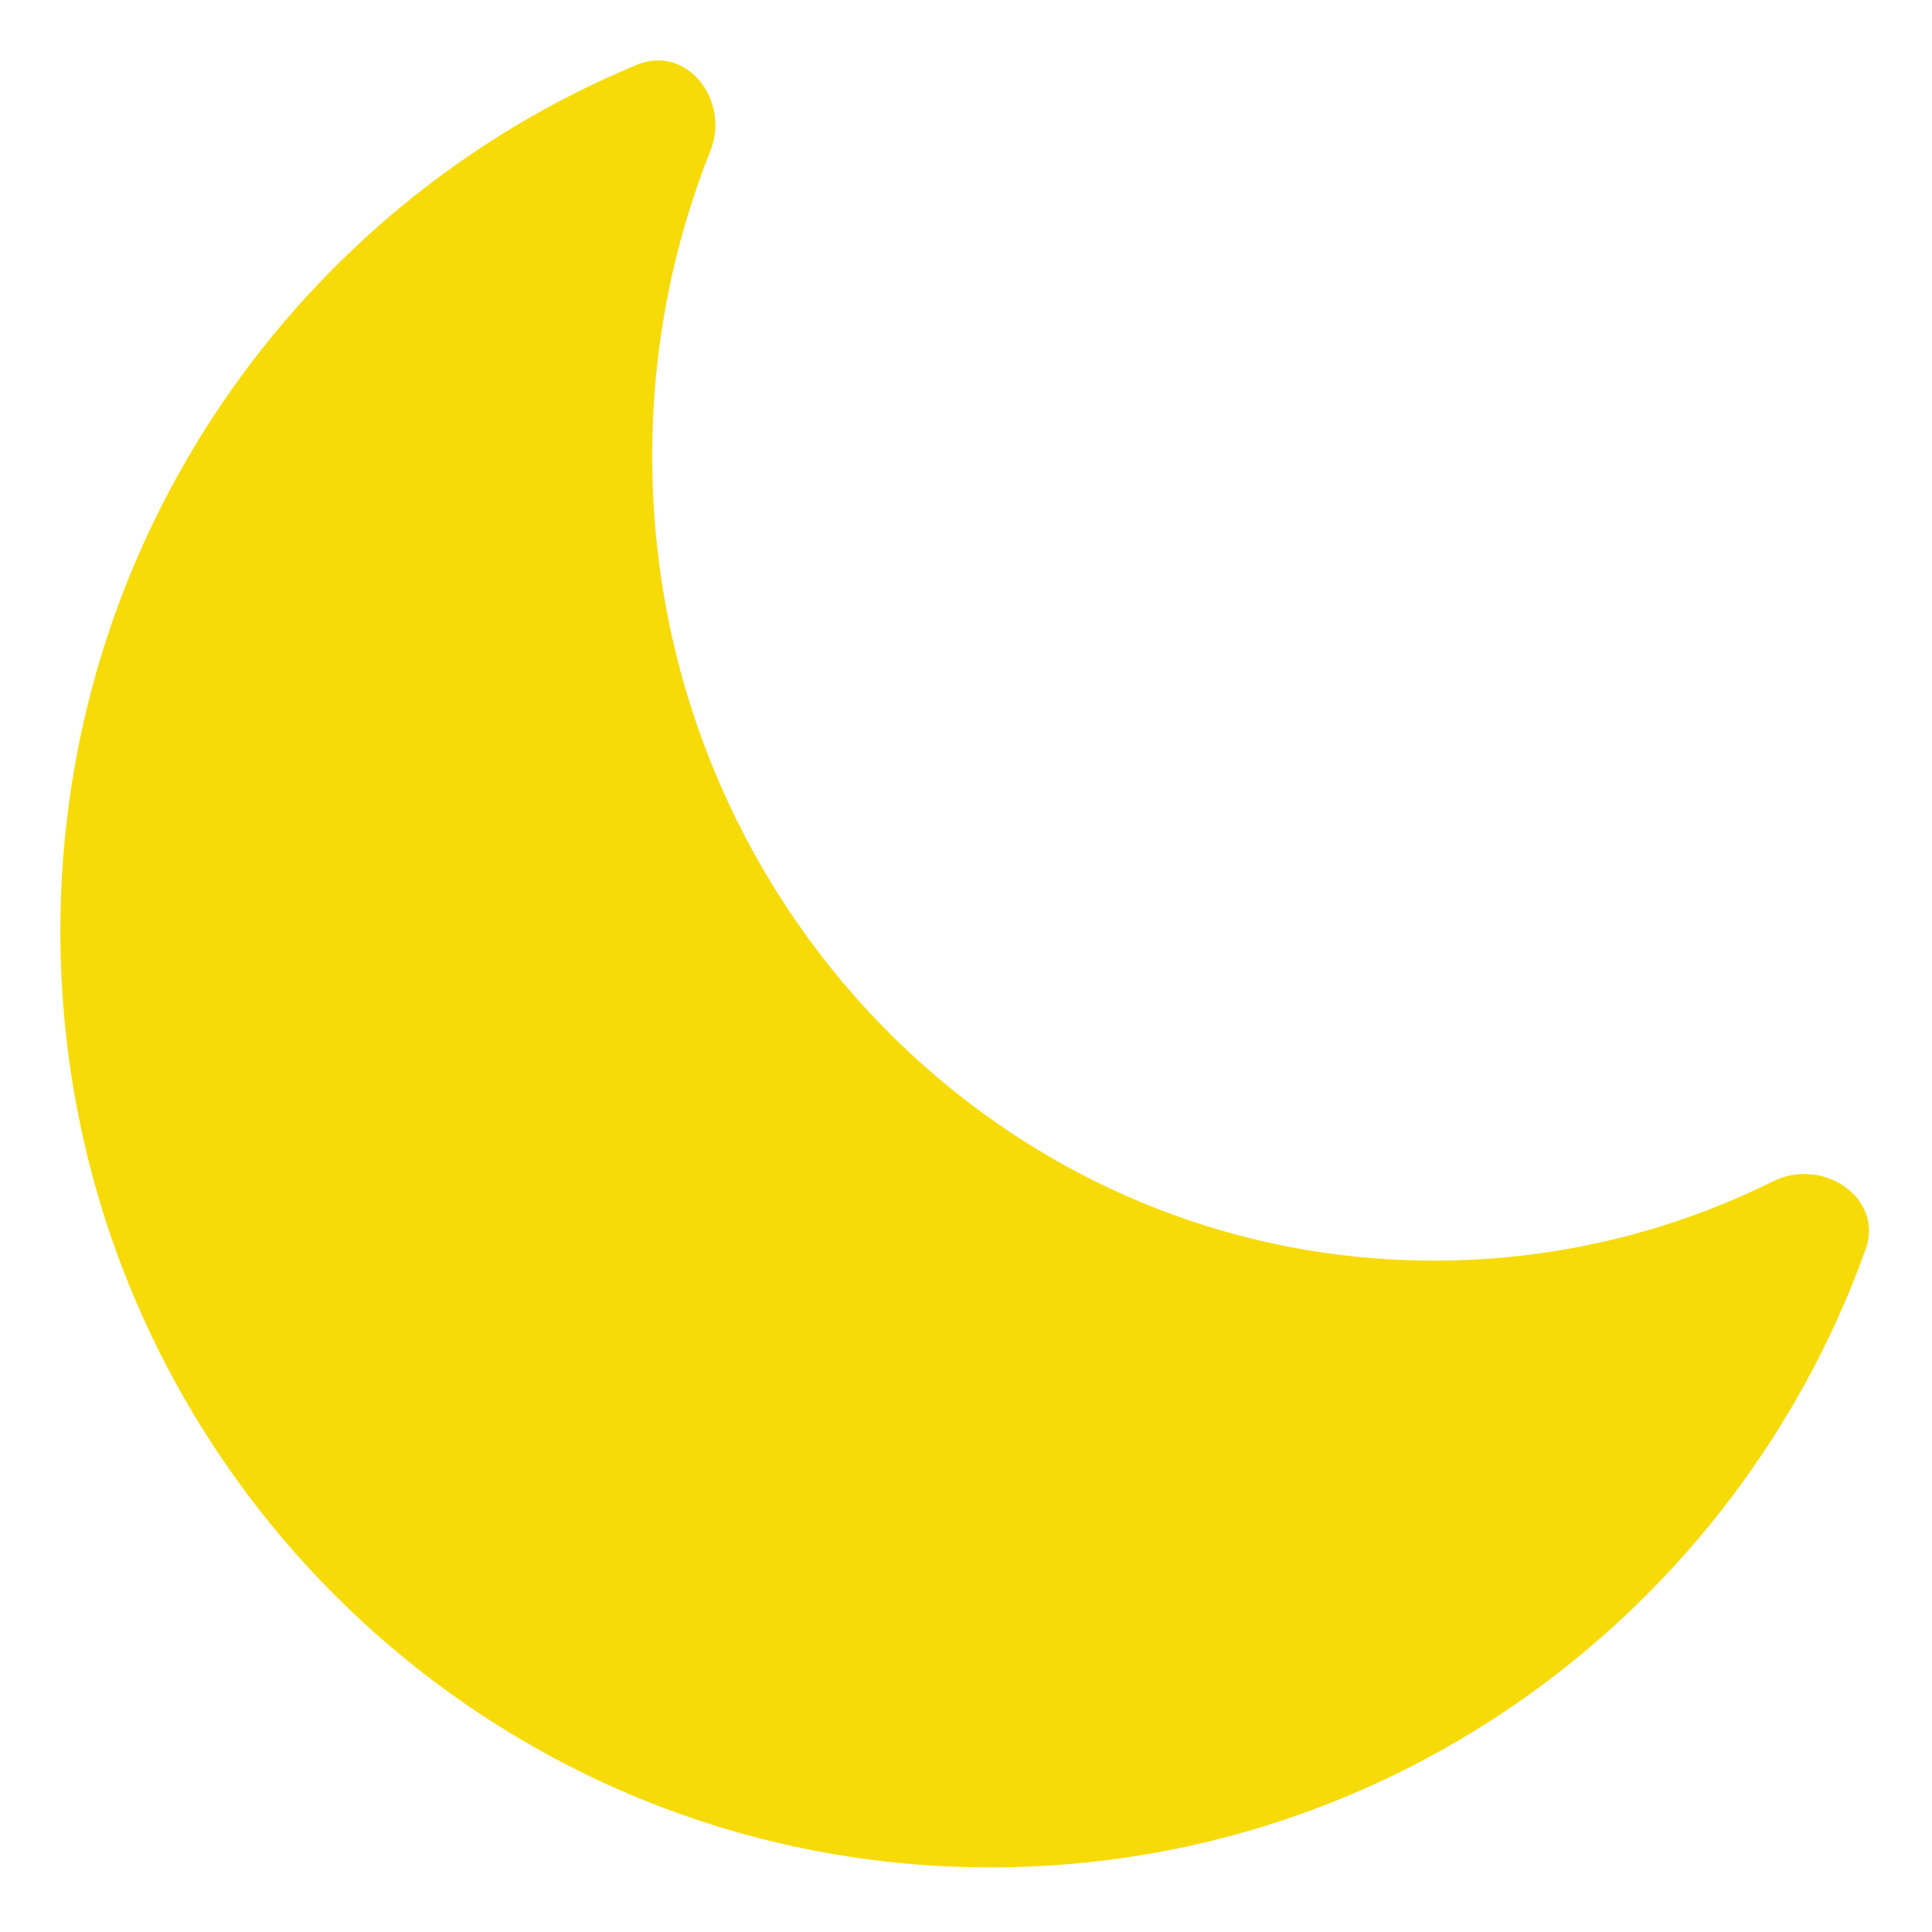 <svg width="32" height="32" viewBox="0 0 32 32" fill="none" xmlns="http://www.w3.org/2000/svg">
<path fill-rule="evenodd" clip-rule="evenodd" d="M30.899 20.698C31.209 19.835 30.187 19.16 29.366 19.567C27.668 20.409 25.764 20.88 23.753 20.88C16.601 20.88 10.803 14.913 10.803 7.552C10.803 5.762 11.146 4.055 11.767 2.496C12.098 1.665 11.377 0.73 10.55 1.073C4.946 3.393 1 8.943 1 15.421C1 23.986 7.898 30.93 16.407 30.93C23.075 30.93 28.754 26.666 30.899 20.698Z" fill="#F7DB08"/>
</svg>
